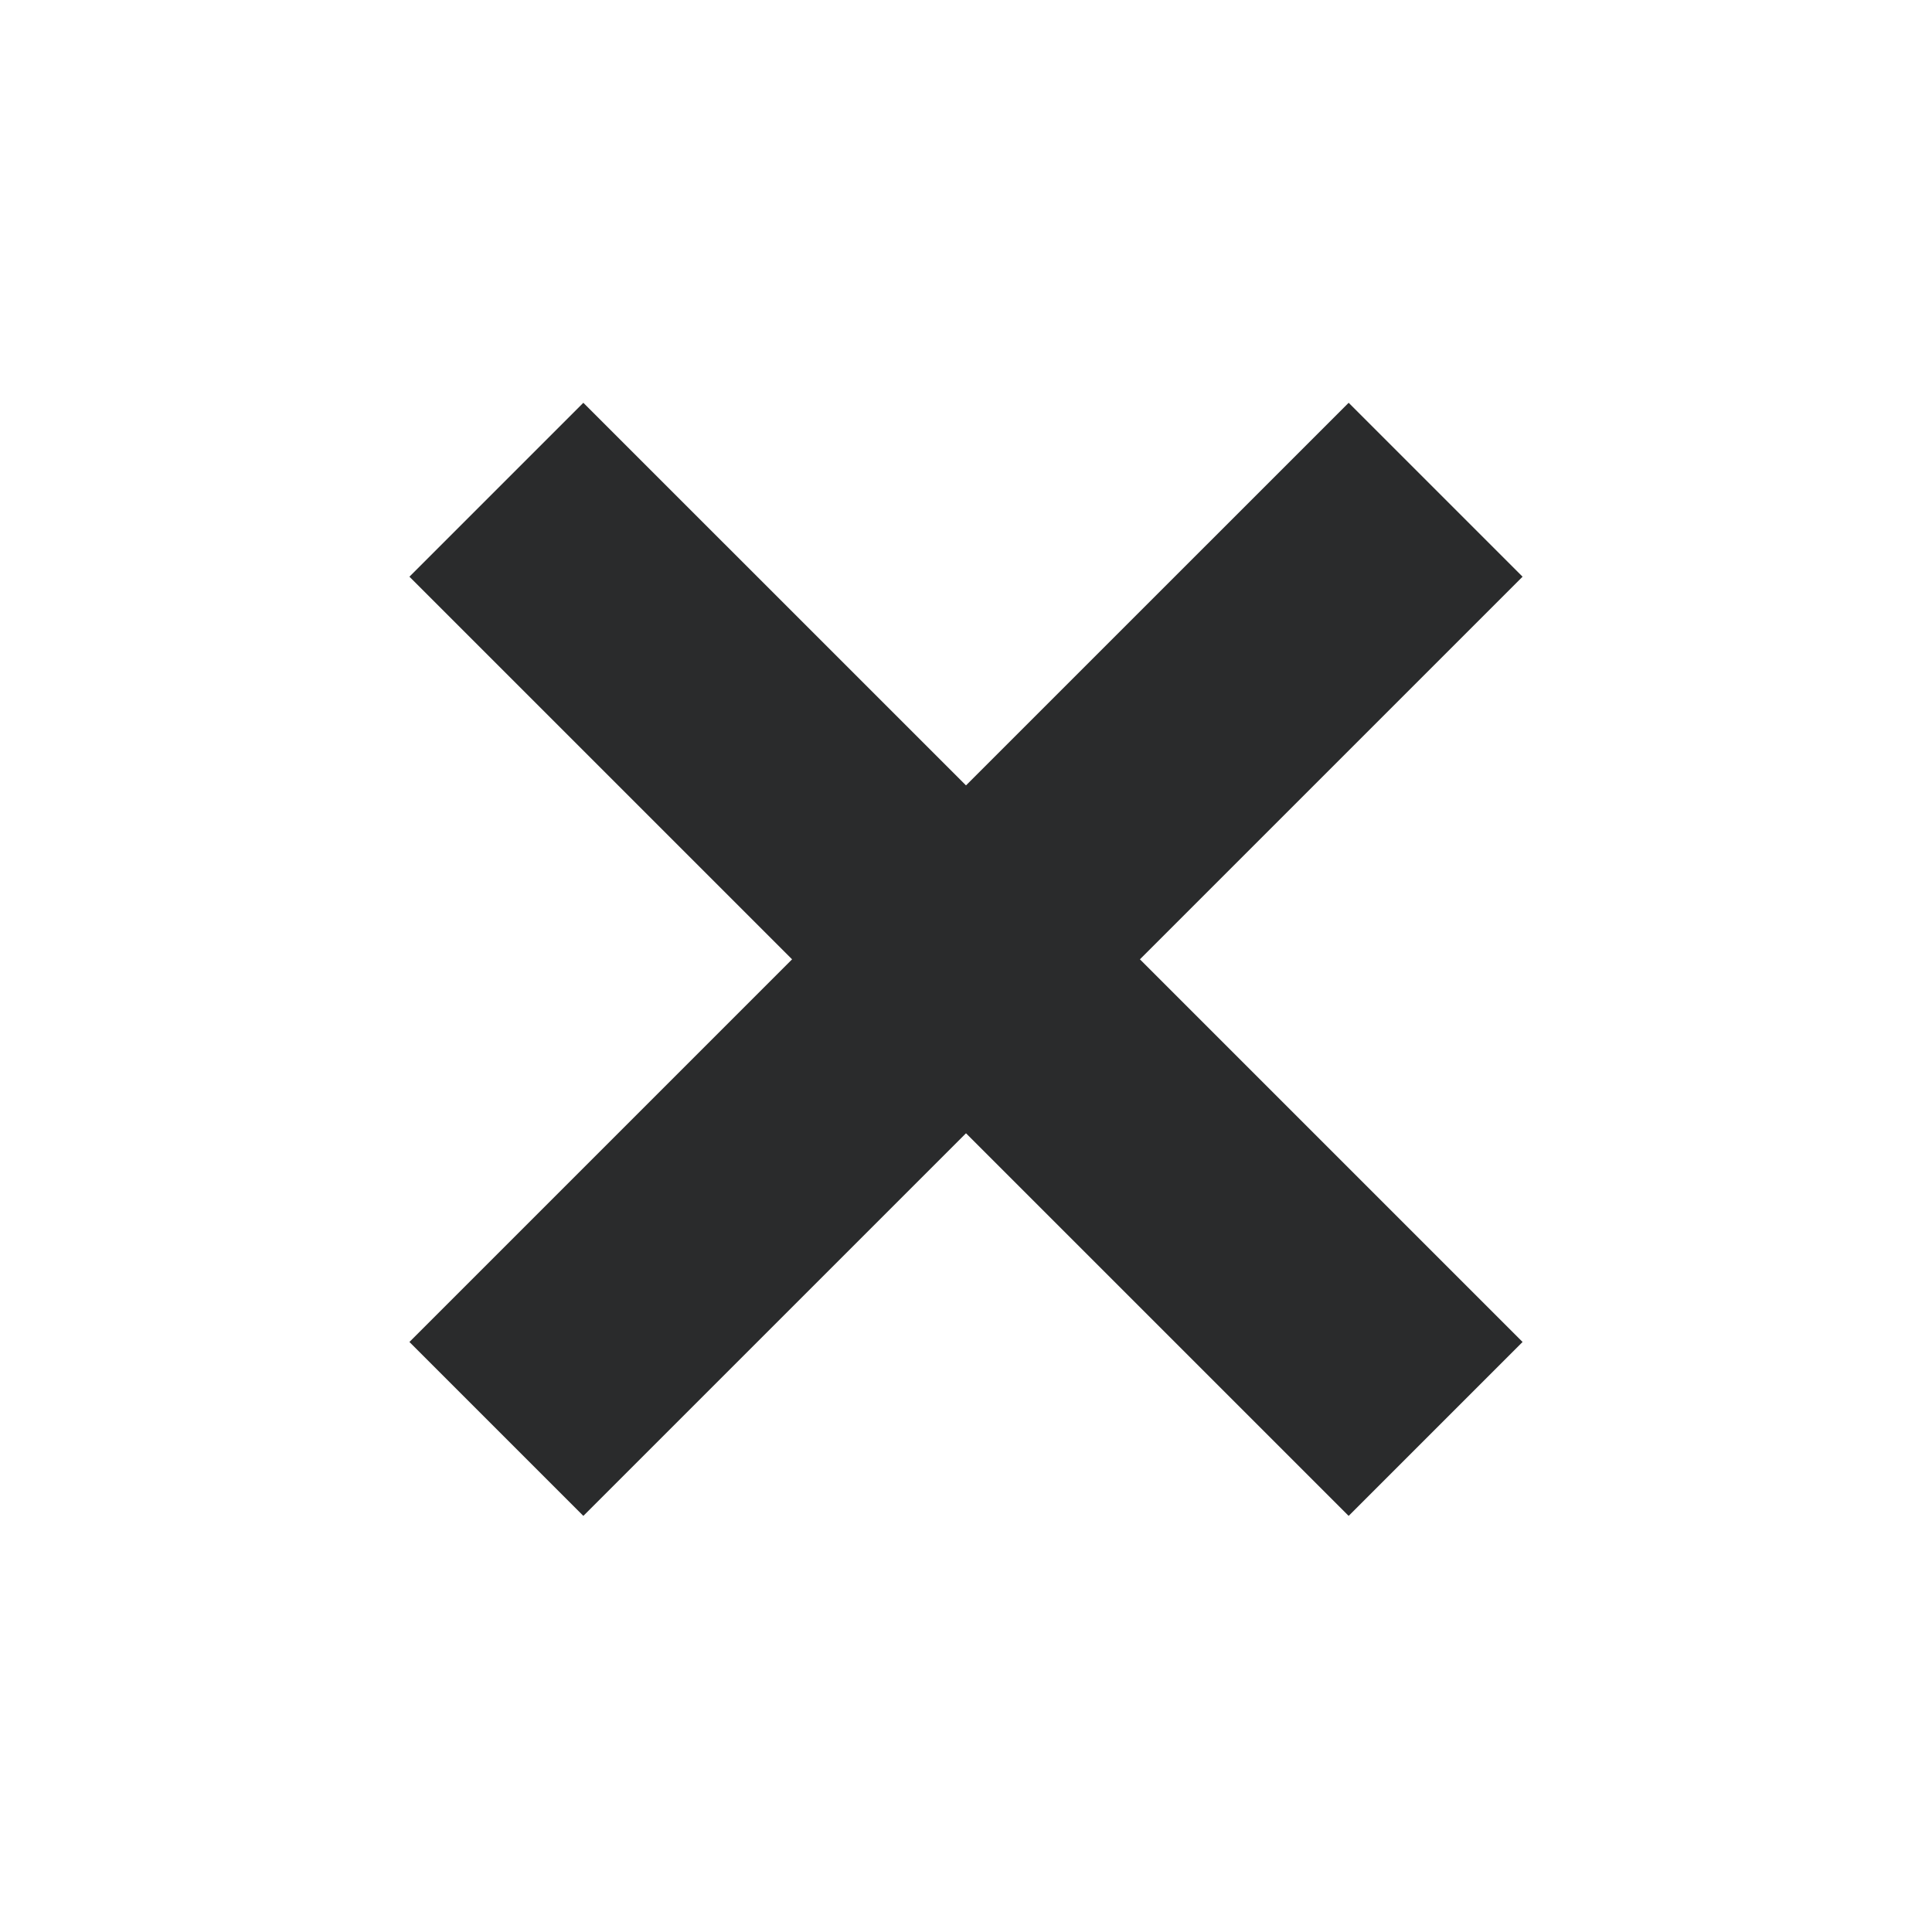 <svg width="48" height="48" viewBox="0 0 48 48" fill="none" xmlns="http://www.w3.org/2000/svg">
<path d="M37.828 33.341L28.321 23.834L37.828 14.328L33.507 10.007L24 19.513L14.493 10.007L10.172 14.328L19.679 23.834L10.172 33.341L14.493 37.662L24 28.156L33.507 37.662L37.828 33.341Z" fill="#2A2B2C"/>
</svg>
